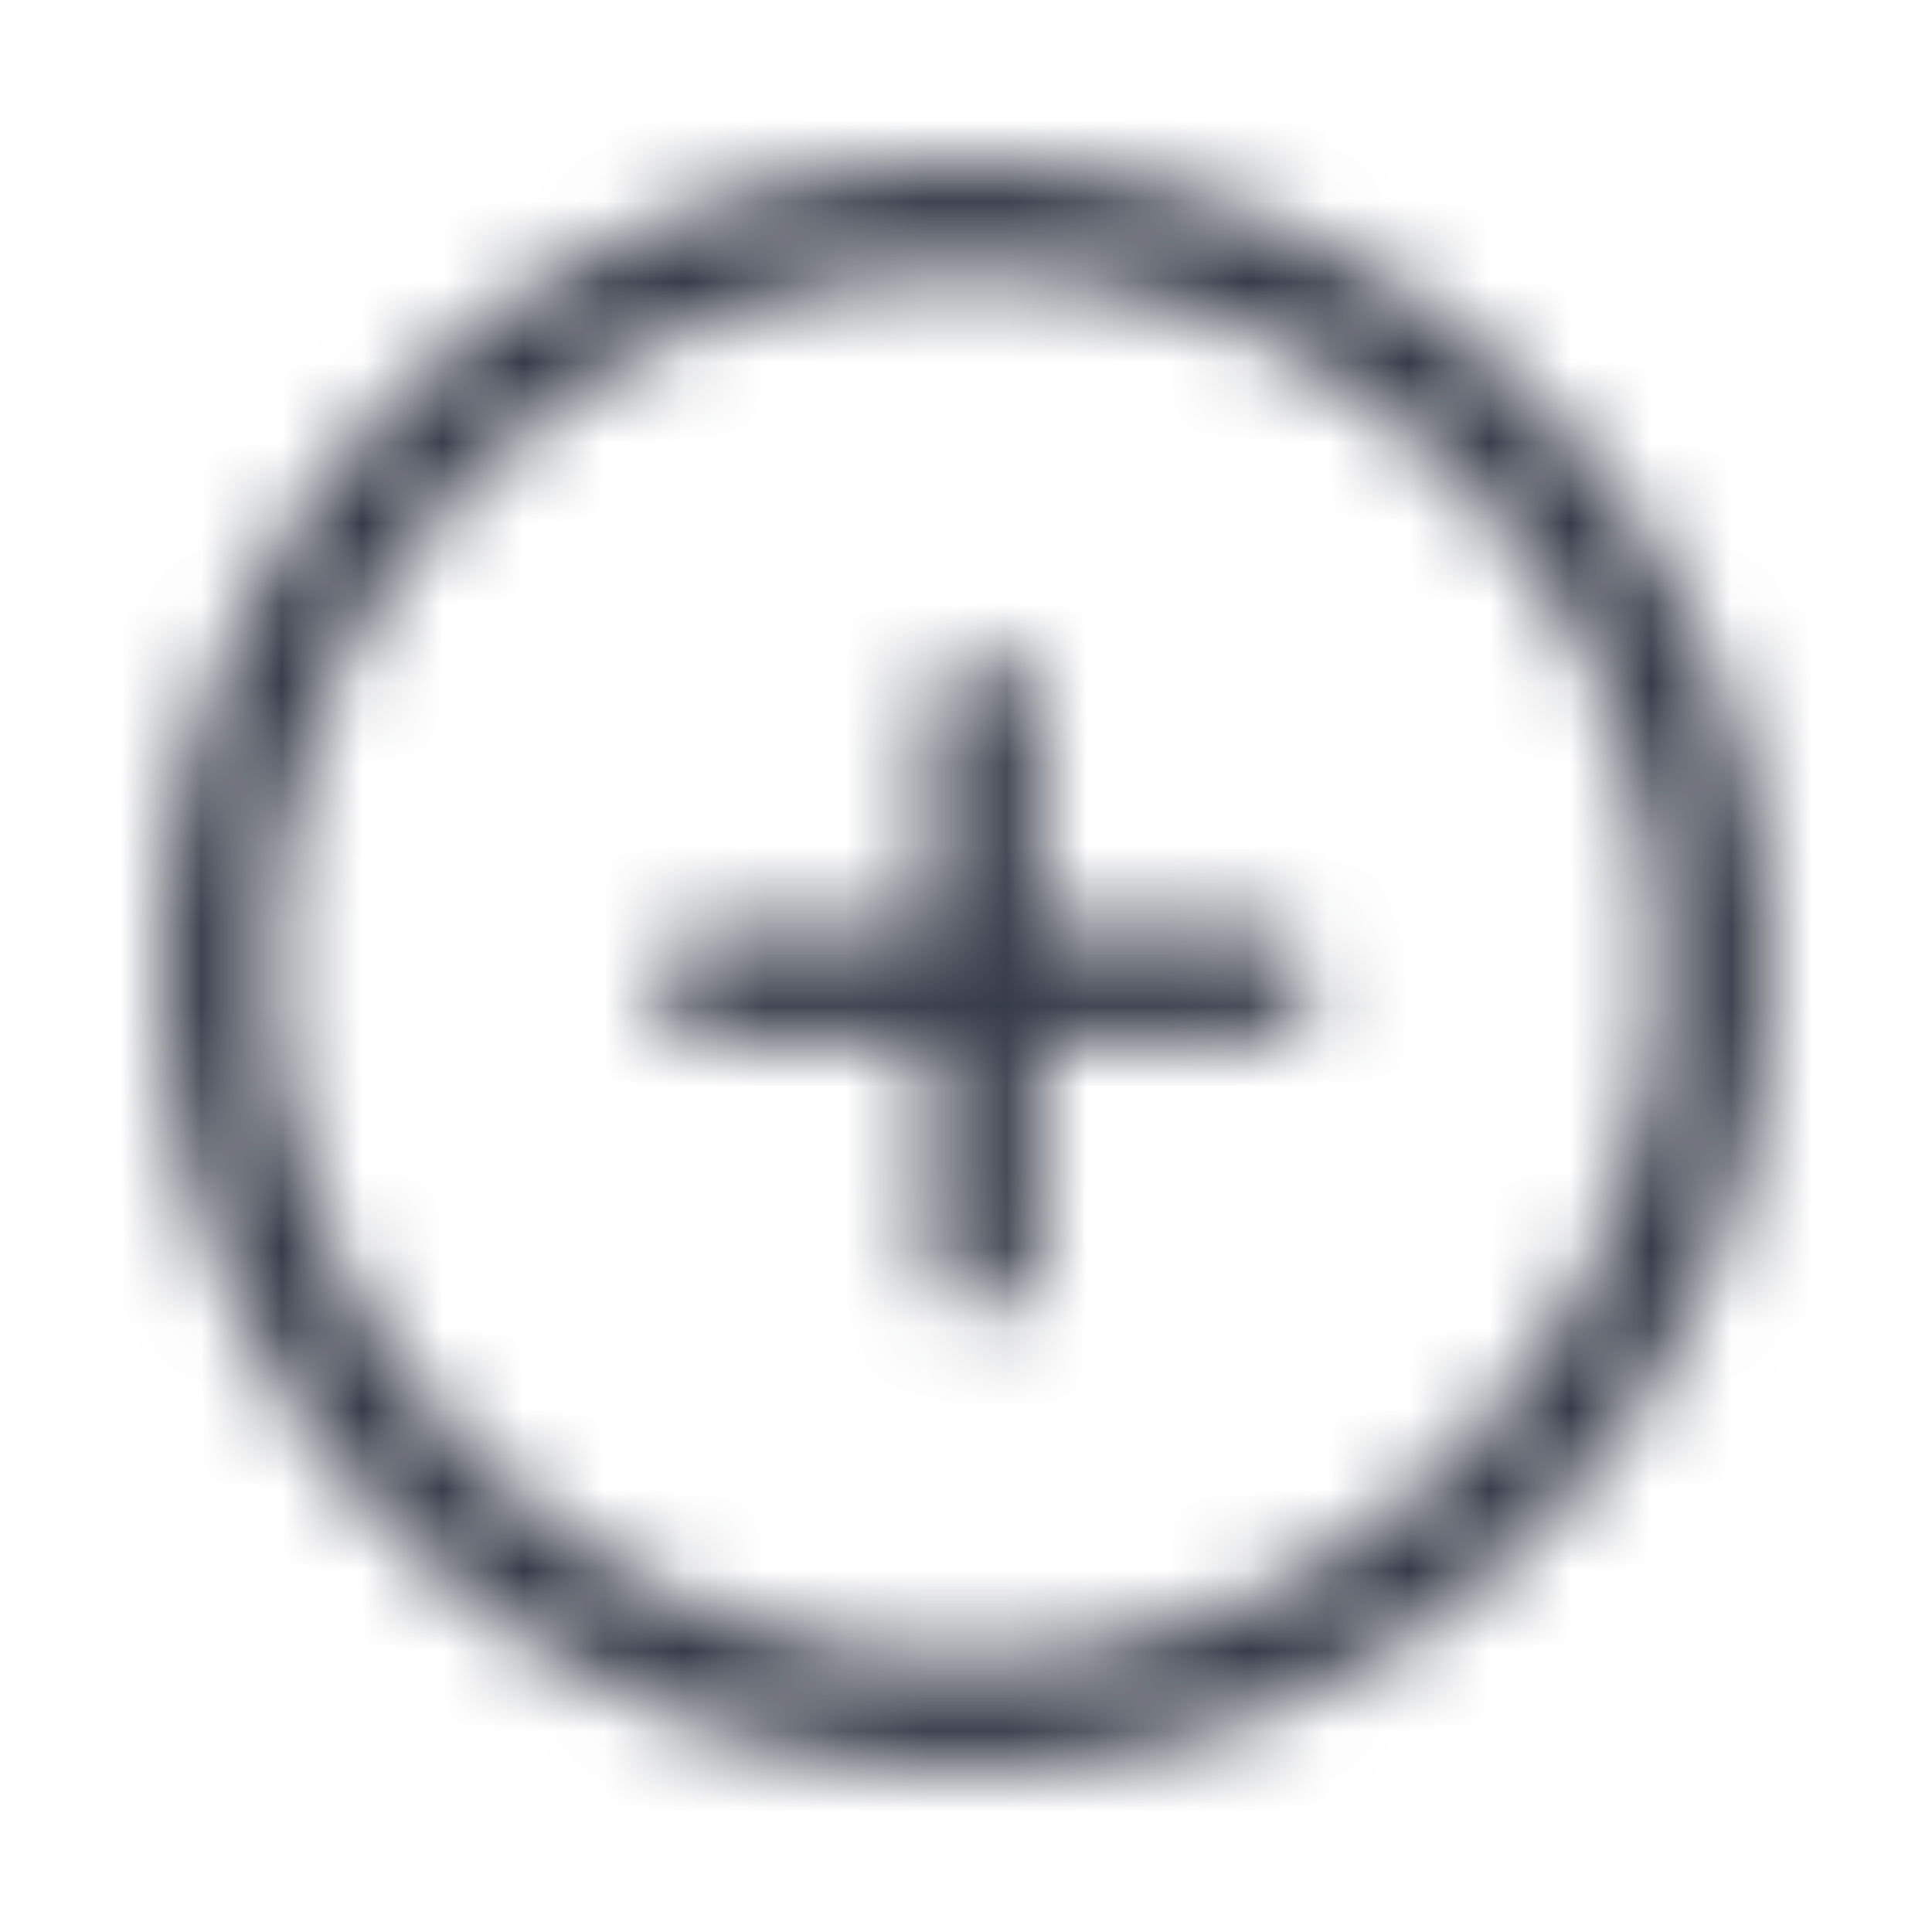 <svg width="24" height="24" viewBox="0 0 24 24" fill="none" xmlns="http://www.w3.org/2000/svg">
<mask id="mask0" mask-type="alpha" maskUnits="userSpaceOnUse" x="2" y="2" width="20" height="20">
<path fill-rule="evenodd" clip-rule="evenodd" d="M12 2C6.477 2 2 6.477 2 12C2 17.523 6.477 22 12 22C17.523 22 22 17.523 22 12C22 6.477 17.523 2 12 2ZM12 20.636C7.23 20.636 3.364 16.77 3.364 12C3.364 7.23 7.23 3.364 12 3.364C16.77 3.364 20.636 7.23 20.636 12C20.636 14.29 19.727 16.487 18.107 18.107C16.487 19.727 14.29 20.636 12 20.636ZM15.636 11.546H12.909V8.818C12.909 8.442 12.604 8.136 12.227 8.136C11.851 8.136 11.546 8.442 11.546 8.818V11.546H8.818C8.442 11.546 8.136 11.851 8.136 12.227C8.136 12.604 8.442 12.909 8.818 12.909H11.546V15.636C11.546 16.013 11.851 16.318 12.227 16.318C12.604 16.318 12.909 16.013 12.909 15.636V12.909H15.636C16.013 12.909 16.318 12.604 16.318 12.227C16.318 11.851 16.013 11.546 15.636 11.546Z" fill="white"/>
</mask>
<g mask="url(#mask0)">
<rect width="24" height="24" fill="#363B48"/>
</g>
</svg>
